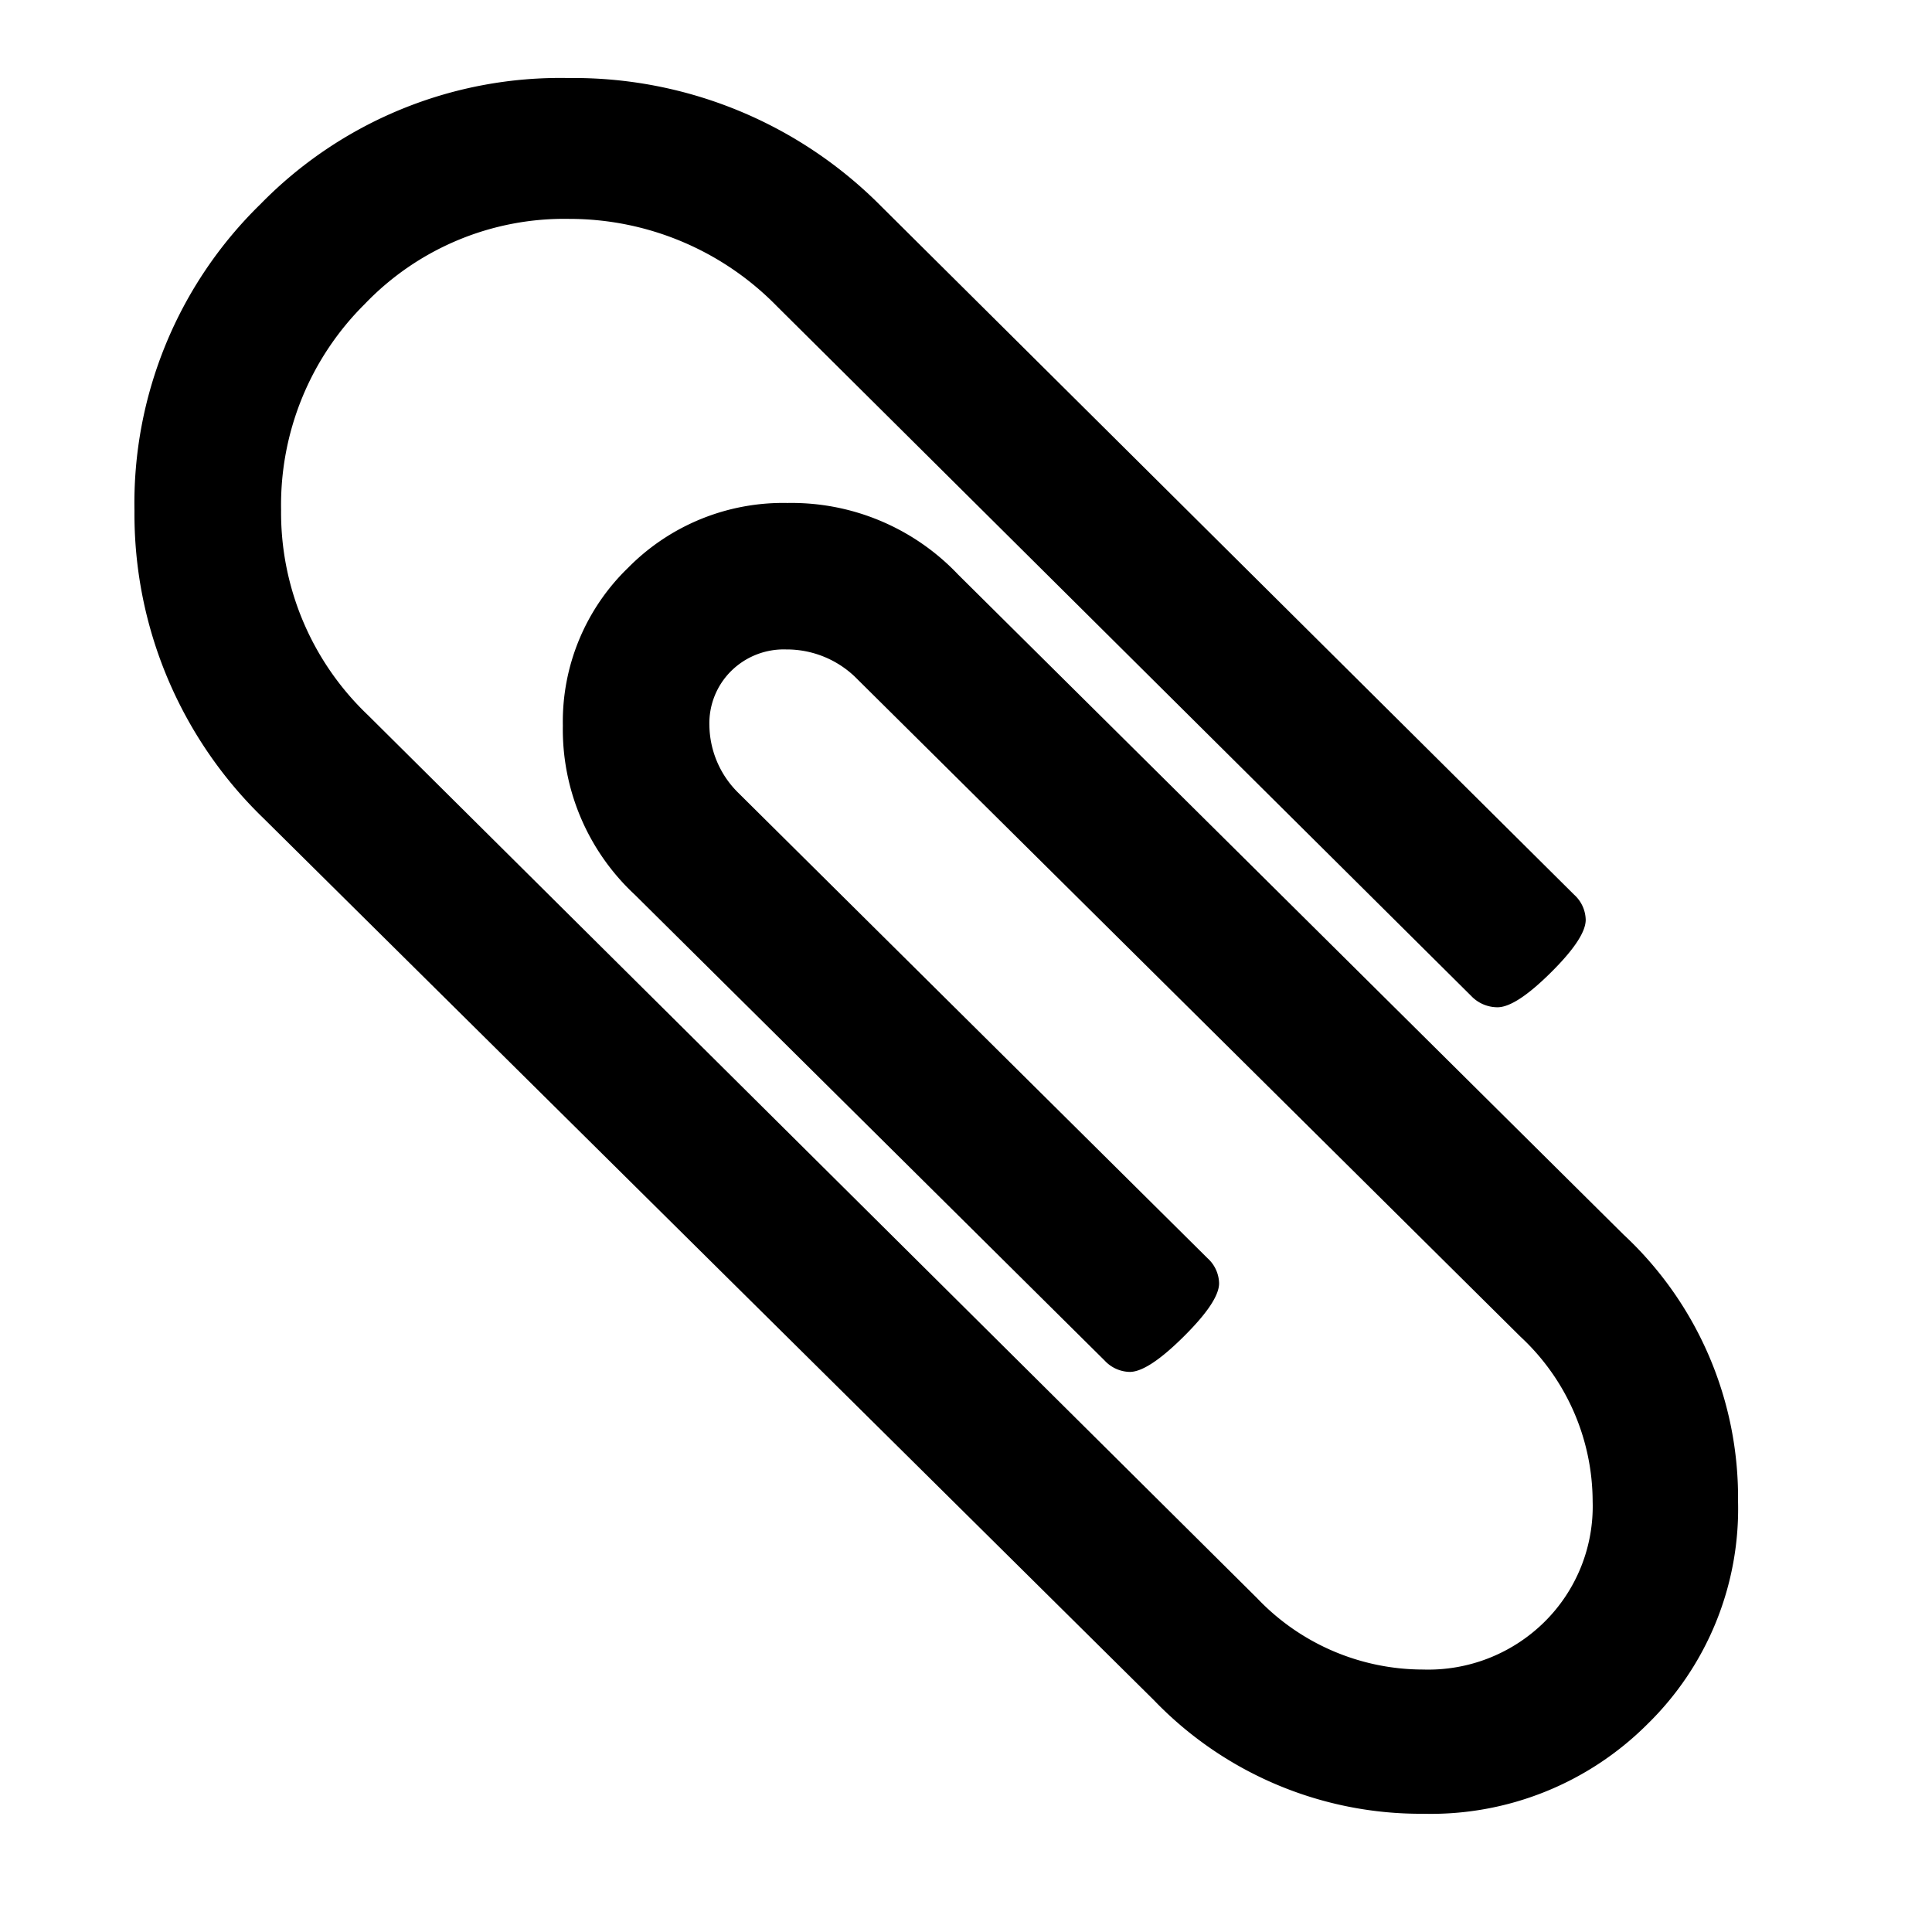 <svg xmlns="http://www.w3.org/2000/svg" width="100" height="100" viewBox="0 0 100 100">
  <defs>
    <style>
      .cls-1 {
        fill-rule: evenodd;
      }
    </style>
  </defs>
  <path id="fa-paperclip" class="cls-1" d="M84.032,63.9L49.587,29.734a11.875,11.875,0,0,0-8.834-3.7,11.26,11.26,0,0,0-8.241,3.352,11.076,11.076,0,0,0-3.379,8.173,11.681,11.681,0,0,0,3.735,8.761L57.176,70.422a1.817,1.817,0,0,0,1.3.588q0.948,0,2.786-1.823T63.1,66.424a1.8,1.8,0,0,0-.593-1.294L38.2,41.023a4.988,4.988,0,0,1-1.482-3.469,3.809,3.809,0,0,1,1.126-2.822,3.875,3.875,0,0,1,2.846-1.117,5.113,5.113,0,0,1,3.557,1.411L78.7,69.187a11.673,11.673,0,0,1,3.735,8.526,8.412,8.412,0,0,1-2.49,6.233,8.557,8.557,0,0,1-6.284,2.469,11.861,11.861,0,0,1-8.6-3.7L19.055,37.025a14.471,14.471,0,0,1-4.506-10.642A14.641,14.641,0,0,1,18.877,15.74a14.292,14.292,0,0,1,10.612-4.41A15.009,15.009,0,0,1,40.22,15.858l35.927,35.69a1.879,1.879,0,0,0,1.364.588q0.948,0,2.757-1.793t1.808-2.734a1.8,1.8,0,0,0-.593-1.294L45.615,10.683A22.4,22.4,0,0,0,29.43,4.039a21.683,21.683,0,0,0-15.948,6.527A21.615,21.615,0,0,0,6.96,26.441a21.894,21.894,0,0,0,6.7,15.934L59.725,88a19.147,19.147,0,0,0,13.932,5.88,15.85,15.85,0,0,0,11.62-4.645,15.583,15.583,0,0,0,4.684-11.524A18.591,18.591,0,0,0,84.032,63.9h0Z"/>
</svg>
